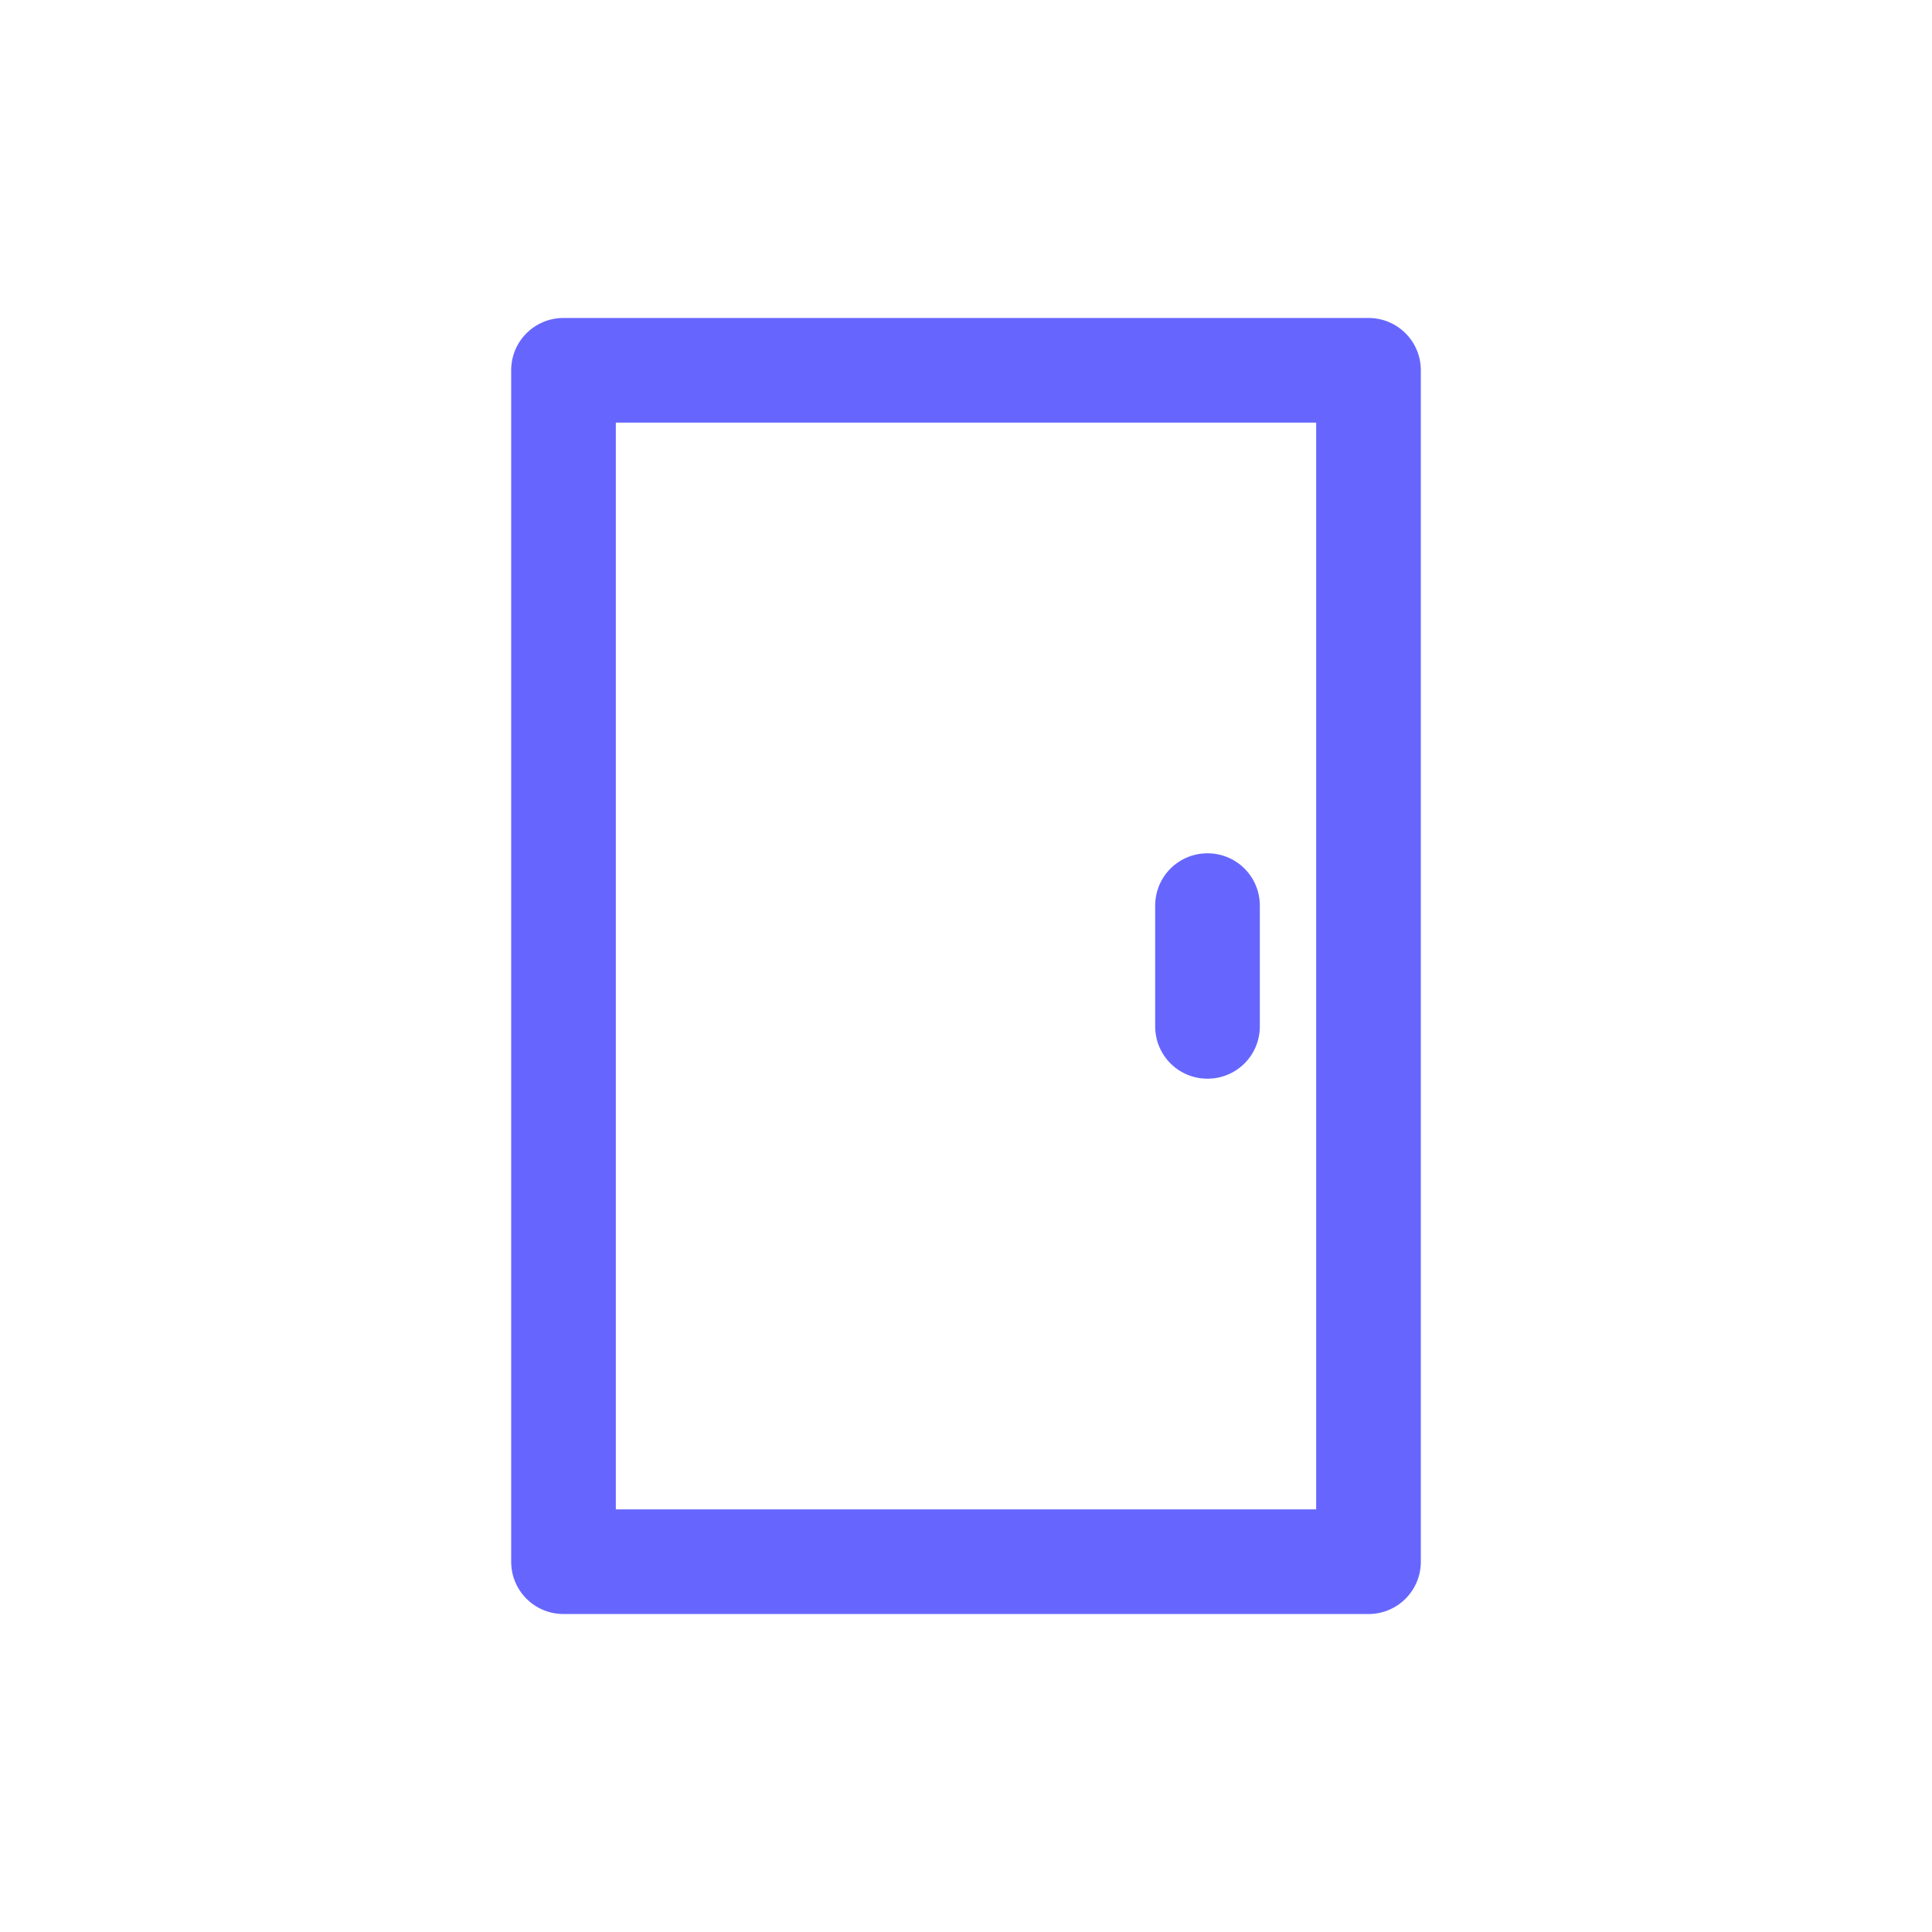 <?xml version="1.0" encoding="UTF-8"?>
<svg id="HL" xmlns="http://www.w3.org/2000/svg" viewBox="0 0 24 24">
  <path d="M17,3.95H7c-.36,0-.65.29-.65.65v14.8c0,.36.29.65.65.65h10c.36,0,.65-.29.65-.65V4.6c0-.36-.29-.65-.65-.65ZM16.35,18.75H7.65V5.25h8.7v13.5Z" style="fill: #66f; stroke-width: 0px;"/>
  <path d="M15,13.4c.36,0,.65-.29.65-.65v-1.5c0-.36-.29-.65-.65-.65s-.65.29-.65.65v1.5c0,.36.29.65.65.65Z" style="fill: #66f; stroke-width: 0px;"/>
</svg>